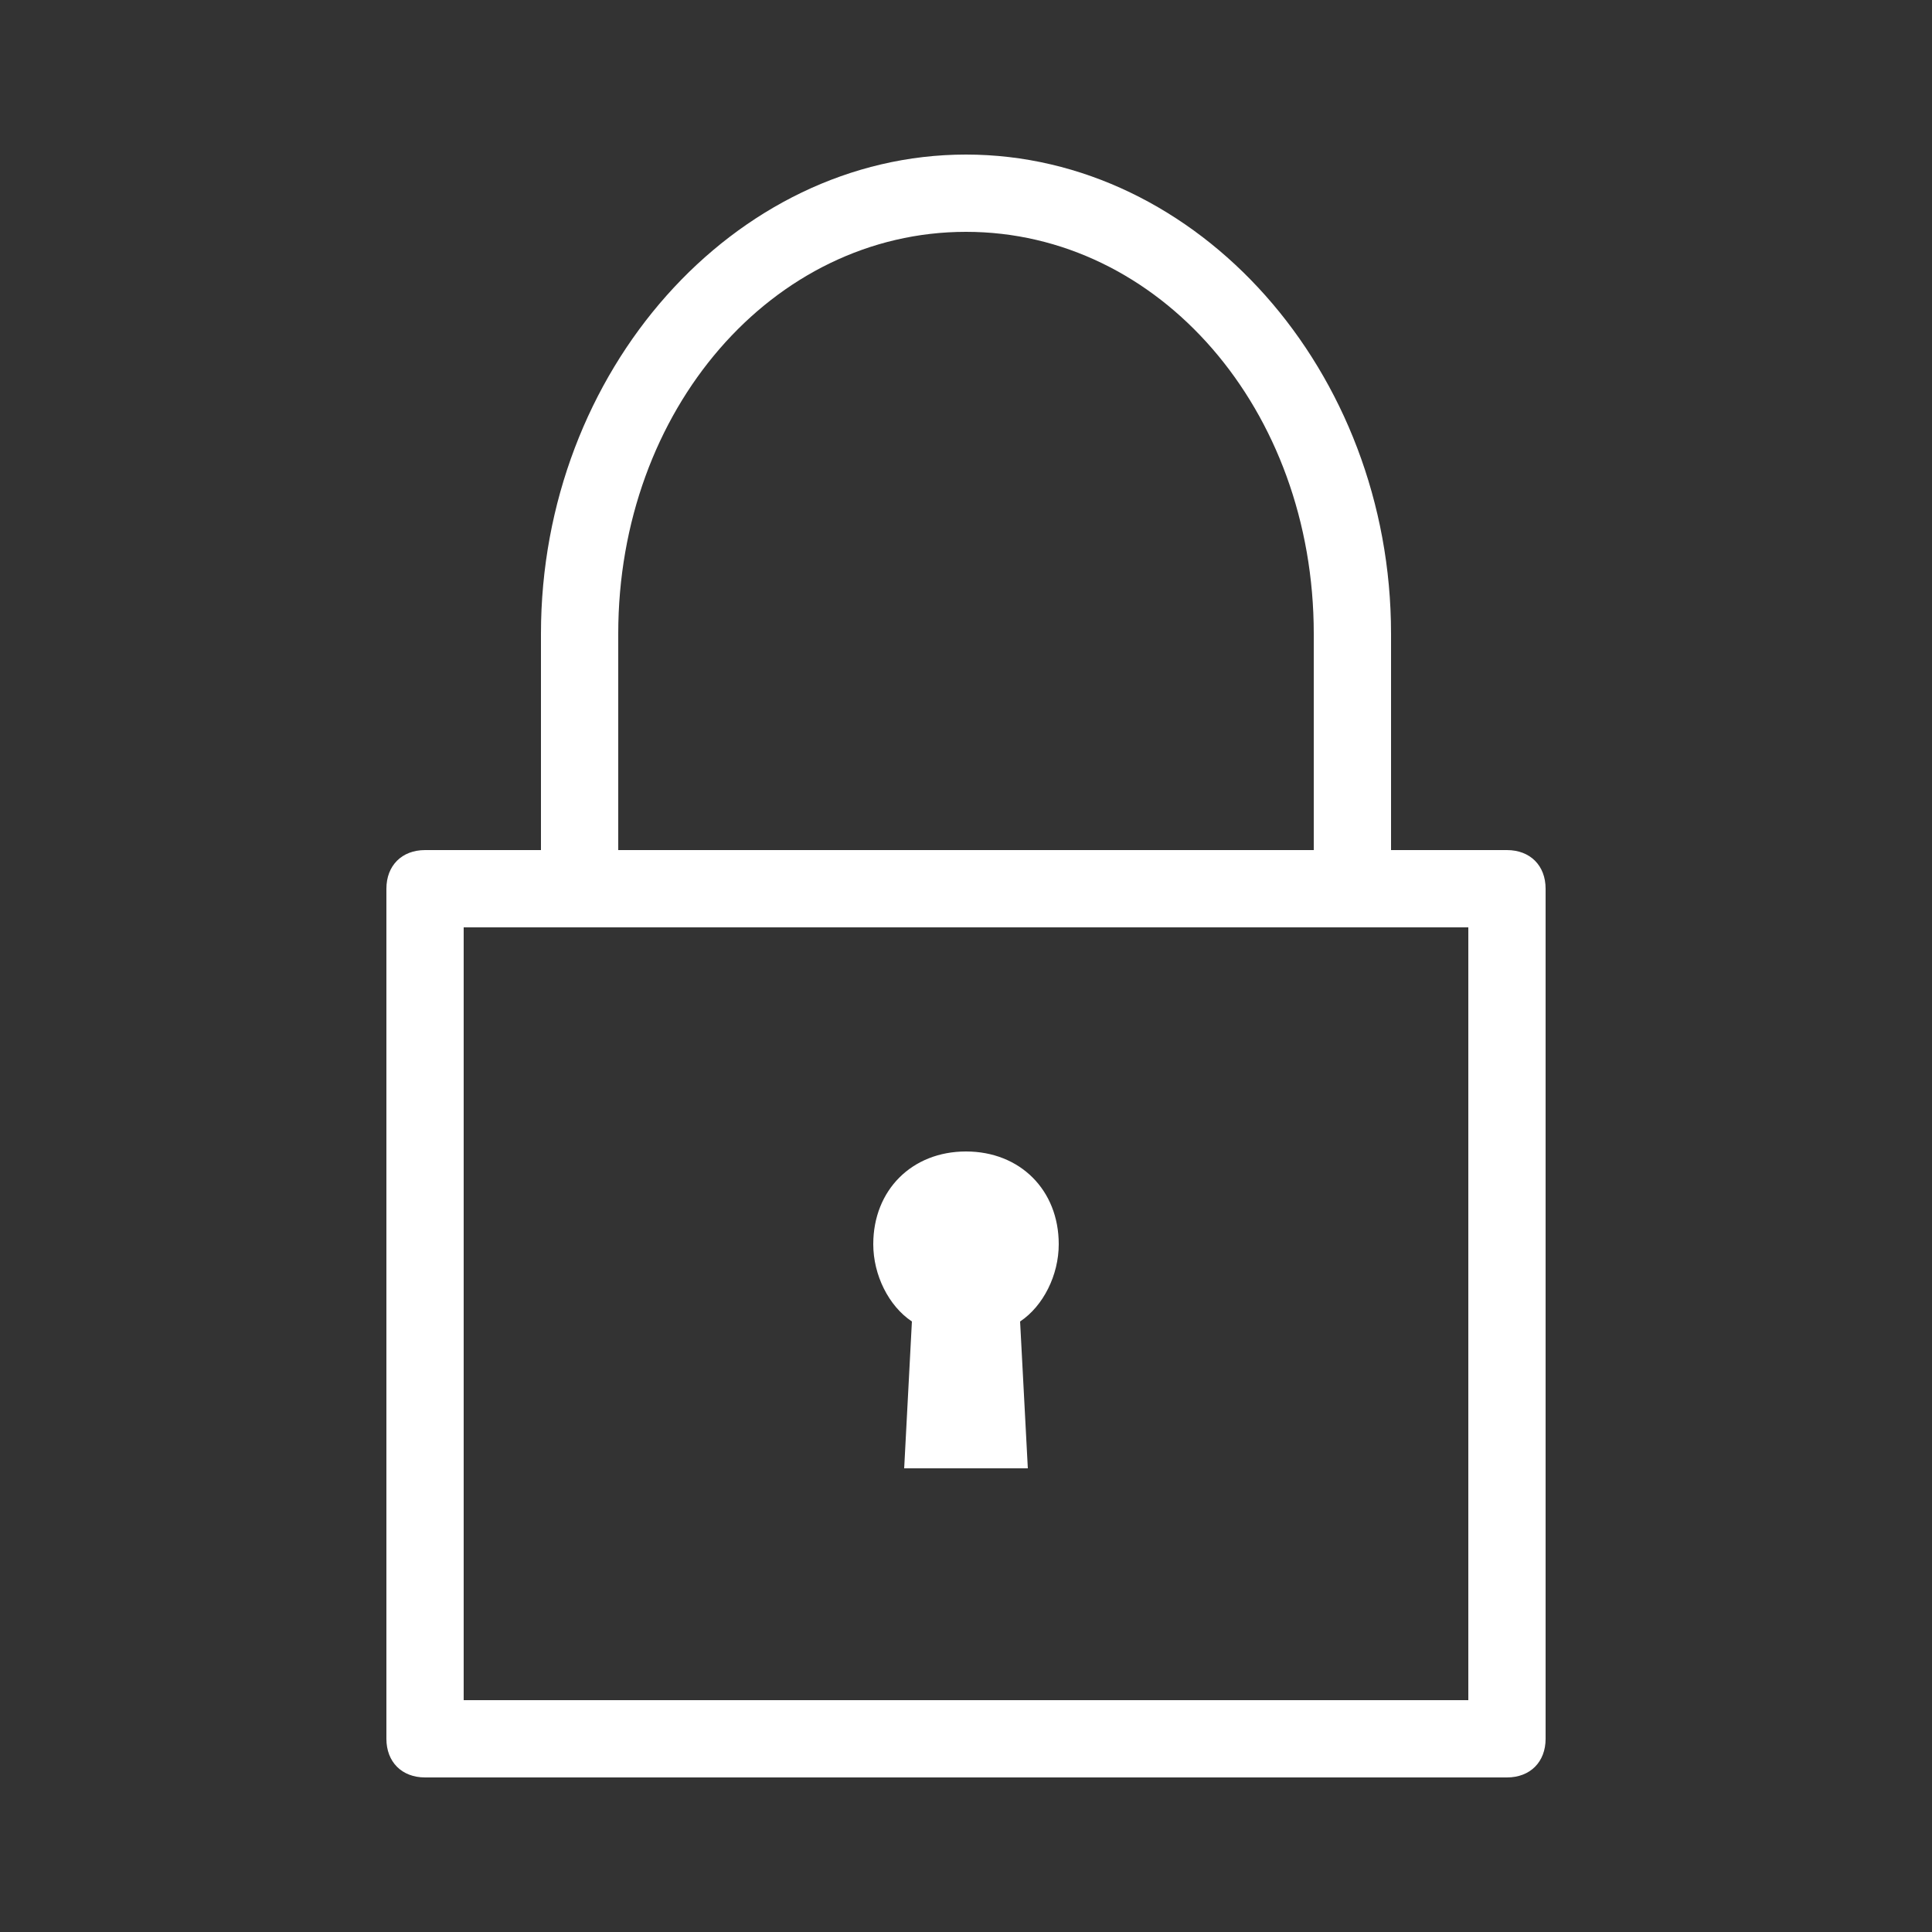 <?xml version="1.0" encoding="utf-8"?>
<!-- Generator: Adobe Illustrator 24.3.0, SVG Export Plug-In . SVG Version: 6.00 Build 0)  -->
<svg version="1.1" id="Layer_1" xmlns="http://www.w3.org/2000/svg" xmlns:xlink="http://www.w3.org/1999/xlink" x="0px" y="0px"
	 viewBox="0 0 25 25" style="enable-background:new 0 0 25 25;" xml:space="preserve">
<rect x="0" y="0" width="25" height="25" fill="#333333" stroke="none"/>
<style type="text/css">
	.st0{fill:#FFFFFF;}
</style>
<g id="Layer_2_1_">
	<g id="Layer_1-2">
		<path class="st0" d="M19.5,11H18V8.2C18,4.8,15.5,2,12.5,2S7,4.8,7,8.2V11H5.5C5.2,11,5,11.2,5,11.5v11C5,22.8,5.2,23,5.5,23h14
			c0.3,0,0.5-0.2,0.5-0.5v-11C20,11.2,19.8,11,19.5,11z M8,8.2C8,5.3,10,3,12.5,3S17,5.3,17,8.2V11H8V8.2z M19,22H6V12h13V22z"/>
		<path class="st0" d="M11.8,17.1L11.7,19h1.6l-0.1-1.9c0.3-0.2,0.5-0.6,0.5-1c0-0.7-0.5-1.2-1.2-1.2s-1.2,0.5-1.2,1.2c0,0,0,0,0,0
			C11.3,16.5,11.5,16.9,11.8,17.1z"/>
	</g>
</g>
</svg>
